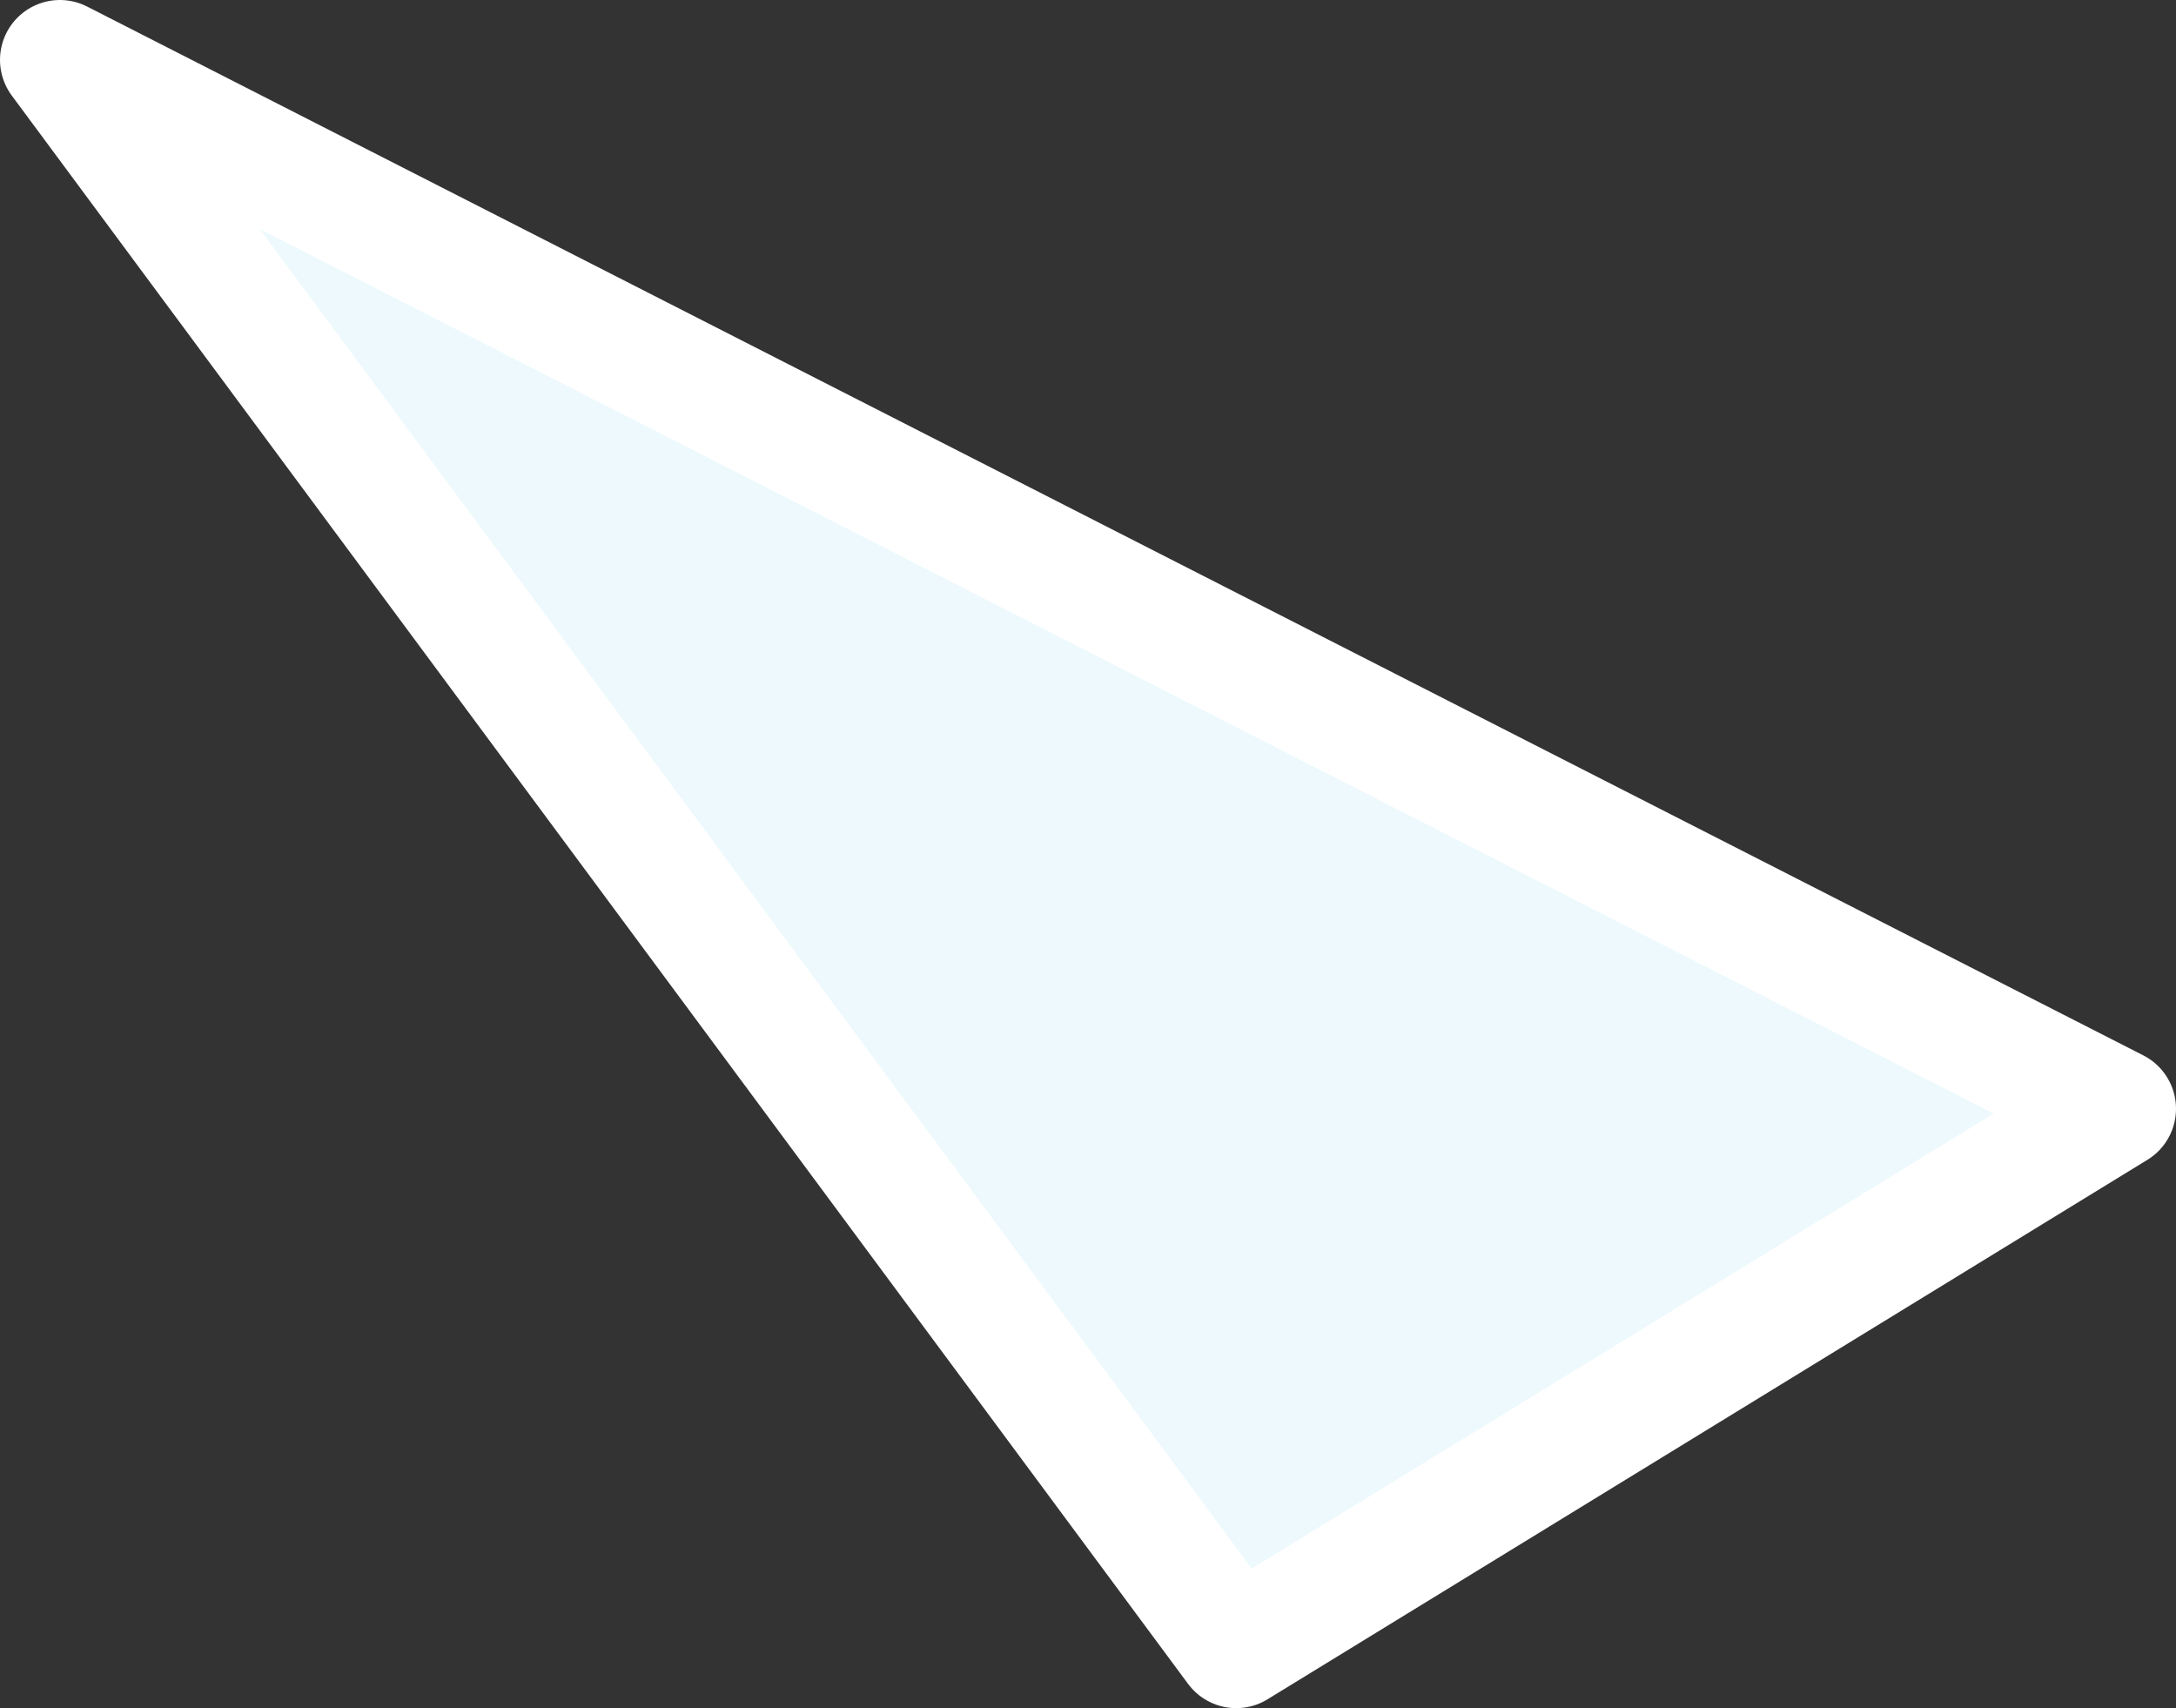 <svg xmlns="http://www.w3.org/2000/svg" width="109" height="85.56" viewBox="0 0 109 85.56">
  <rect x="0" y="0" width="109" height="85.56" fill="#333333" stroke="none"/>
  <defs>
    <style>
      .cls-1 {
        fill: #edf9fd;
        stroke: #fff;
        stroke-linejoin: round;
        stroke-width: 6px;
        fill-rule: evenodd;
      }
    </style>
  </defs>
  <path id="img-b-description-triangle-3" class="cls-1" d="M790.924,1745.02L732,1665.47,835,1718Z" transform="translate(-729 -1662.47)"/>
</svg>
